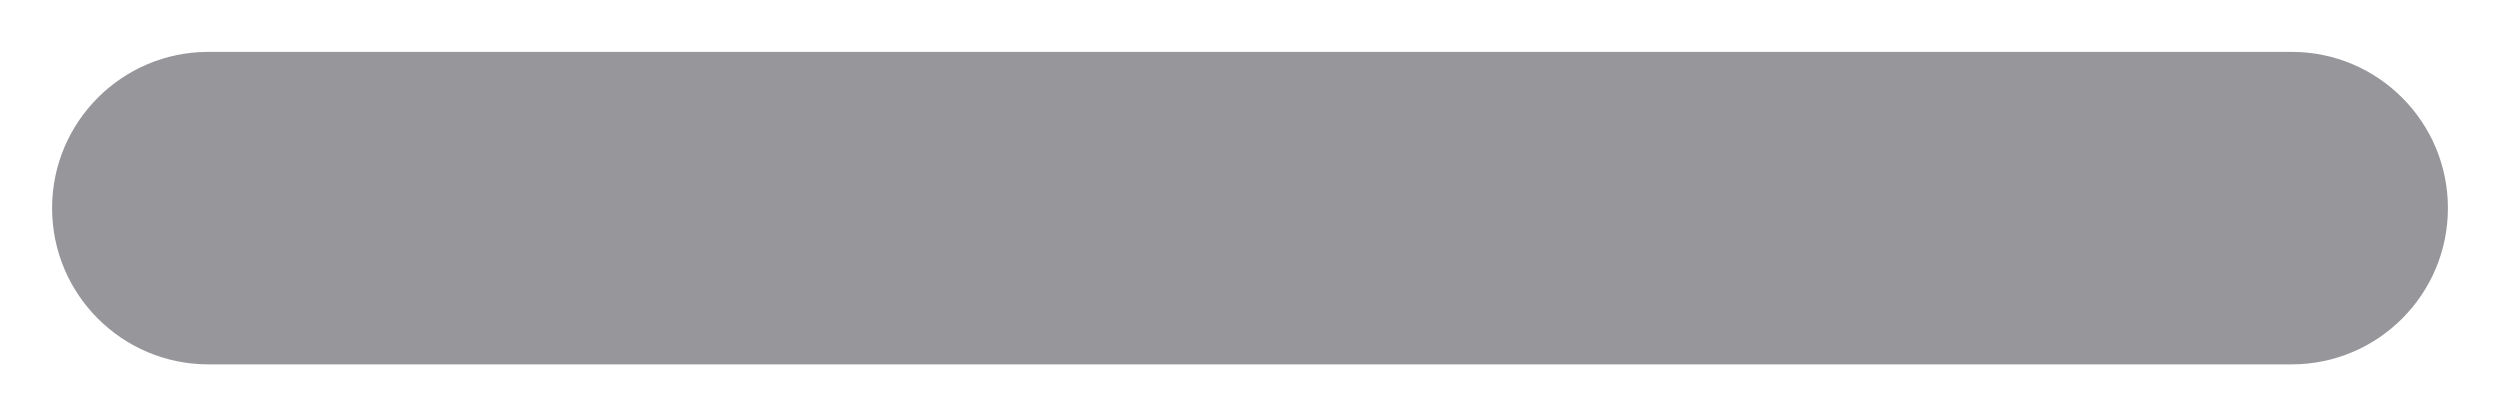 <svg width="24" height="4" viewBox="0 0 24 4" fill="none" xmlns="http://www.w3.org/2000/svg">
<path fill-rule="evenodd" clip-rule="evenodd" d="M2 0.498C1.172 0.498 0.5 1.17 0.5 1.998C0.5 2.826 1.172 3.498 2 3.498C18.096 3.498 5.904 3.498 22 3.498C22.828 3.498 23.5 2.826 23.5 1.998C23.5 1.17 22.828 0.498 22 0.498C5.904 0.498 18.096 0.498 2 0.498Z" fill="#97979B"/>
</svg>
